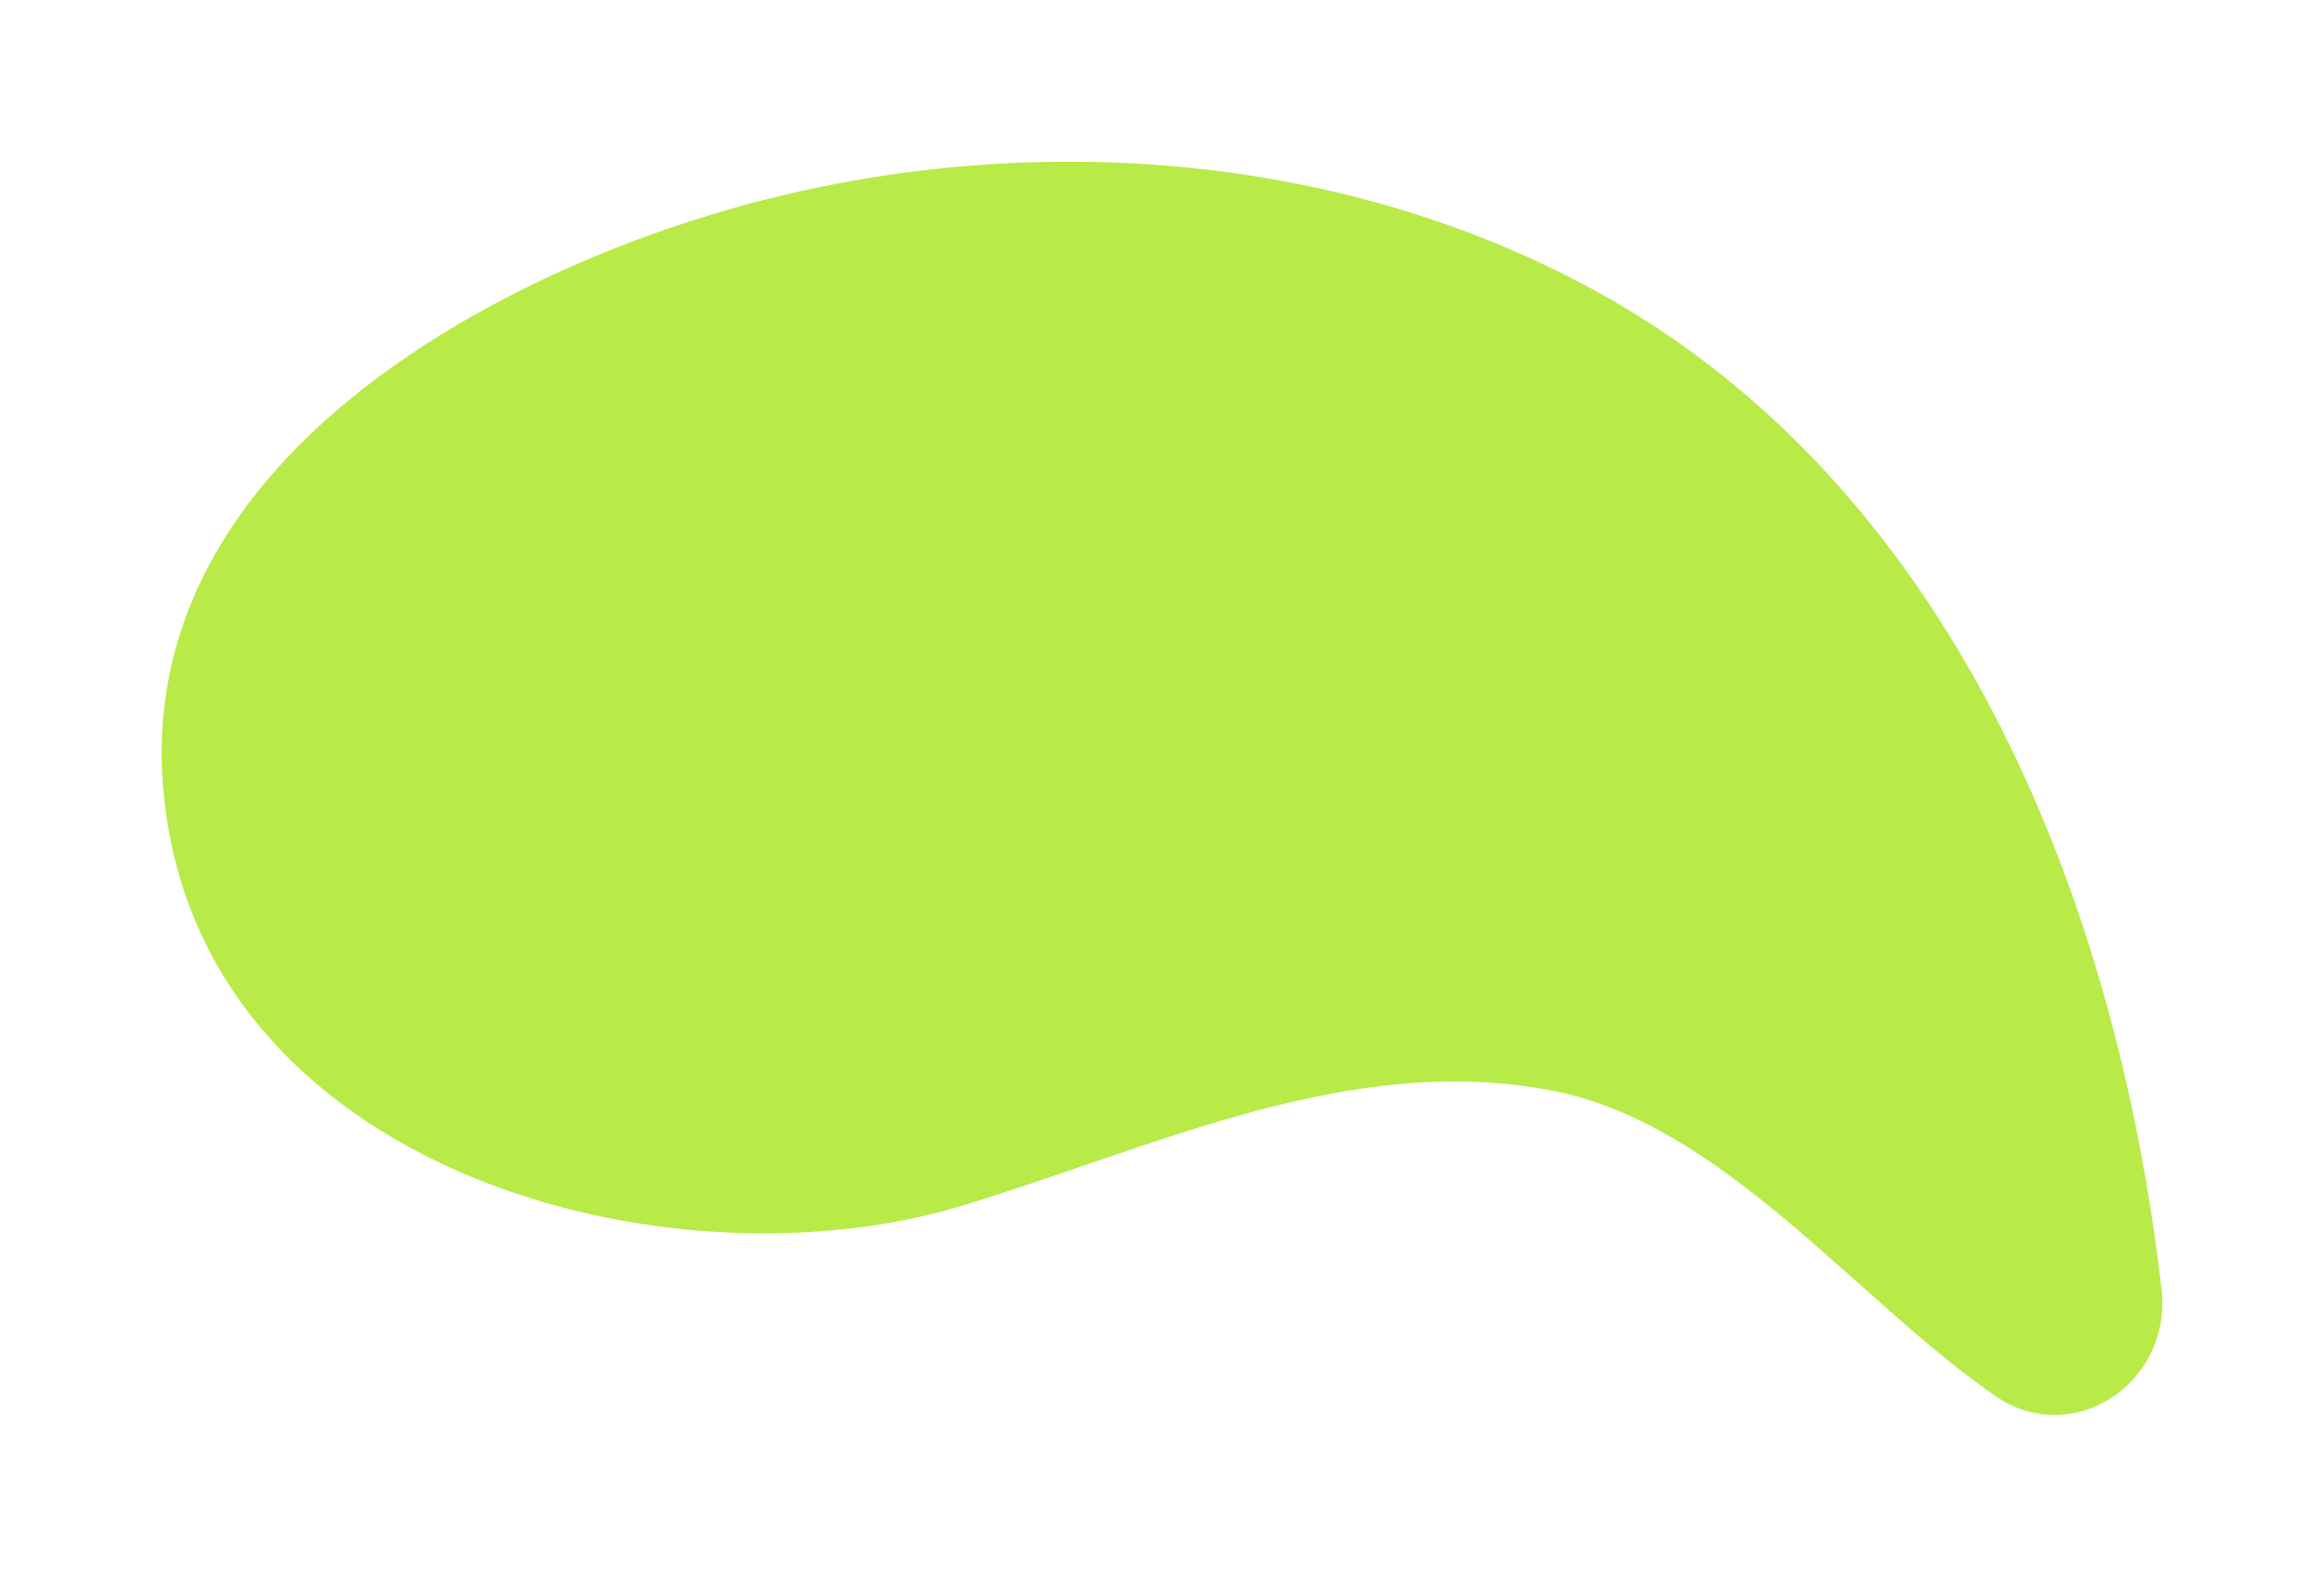 <svg width="115" height="78" viewBox="0 0 115 78" fill="none" xmlns="http://www.w3.org/2000/svg">
<g filter="url(#filter0_d_6734_34973)">
<path d="M8.096 35.2C8.067 34.956 8.052 34.712 8.037 34.468C7.096 18.794 24.225 9.631 36.635 6.2C50.455 2.389 66.099 3.38 78.876 10.348C96.476 19.953 104.68 40.186 106.959 59.748C107.503 64.459 102.533 67.691 98.725 65.054C91.888 60.342 85.257 51.591 76.832 49.959C66.761 48.008 57.145 52.765 47.559 55.661C32.944 60.068 9.831 53.862 8.096 35.2Z" fill="#B8EA48"/>
</g>
<defs>
<filter id="filter0_d_6734_34973" x="0" y="0" width="115" height="78" filterUnits="userSpaceOnUse" color-interpolation-filters="sRGB">
<feFlood flood-opacity="0" result="BackgroundImageFix"/>
<feColorMatrix in="SourceAlpha" type="matrix" values="0 0 0 0 0 0 0 0 0 0 0 0 0 0 0 0 0 0 127 0" result="hardAlpha"/>
<feOffset dy="4"/>
<feGaussianBlur stdDeviation="4"/>
<feComposite in2="hardAlpha" operator="out"/>
<feColorMatrix type="matrix" values="0 0 0 0 0.032 0 0 0 0 0.032 0 0 0 0 0.032 0 0 0 0.25 0"/>
<feBlend mode="normal" in2="BackgroundImageFix" result="effect1_dropShadow_6734_34973"/>
<feBlend mode="normal" in="SourceGraphic" in2="effect1_dropShadow_6734_34973" result="shape"/>
</filter>
</defs>
</svg>

